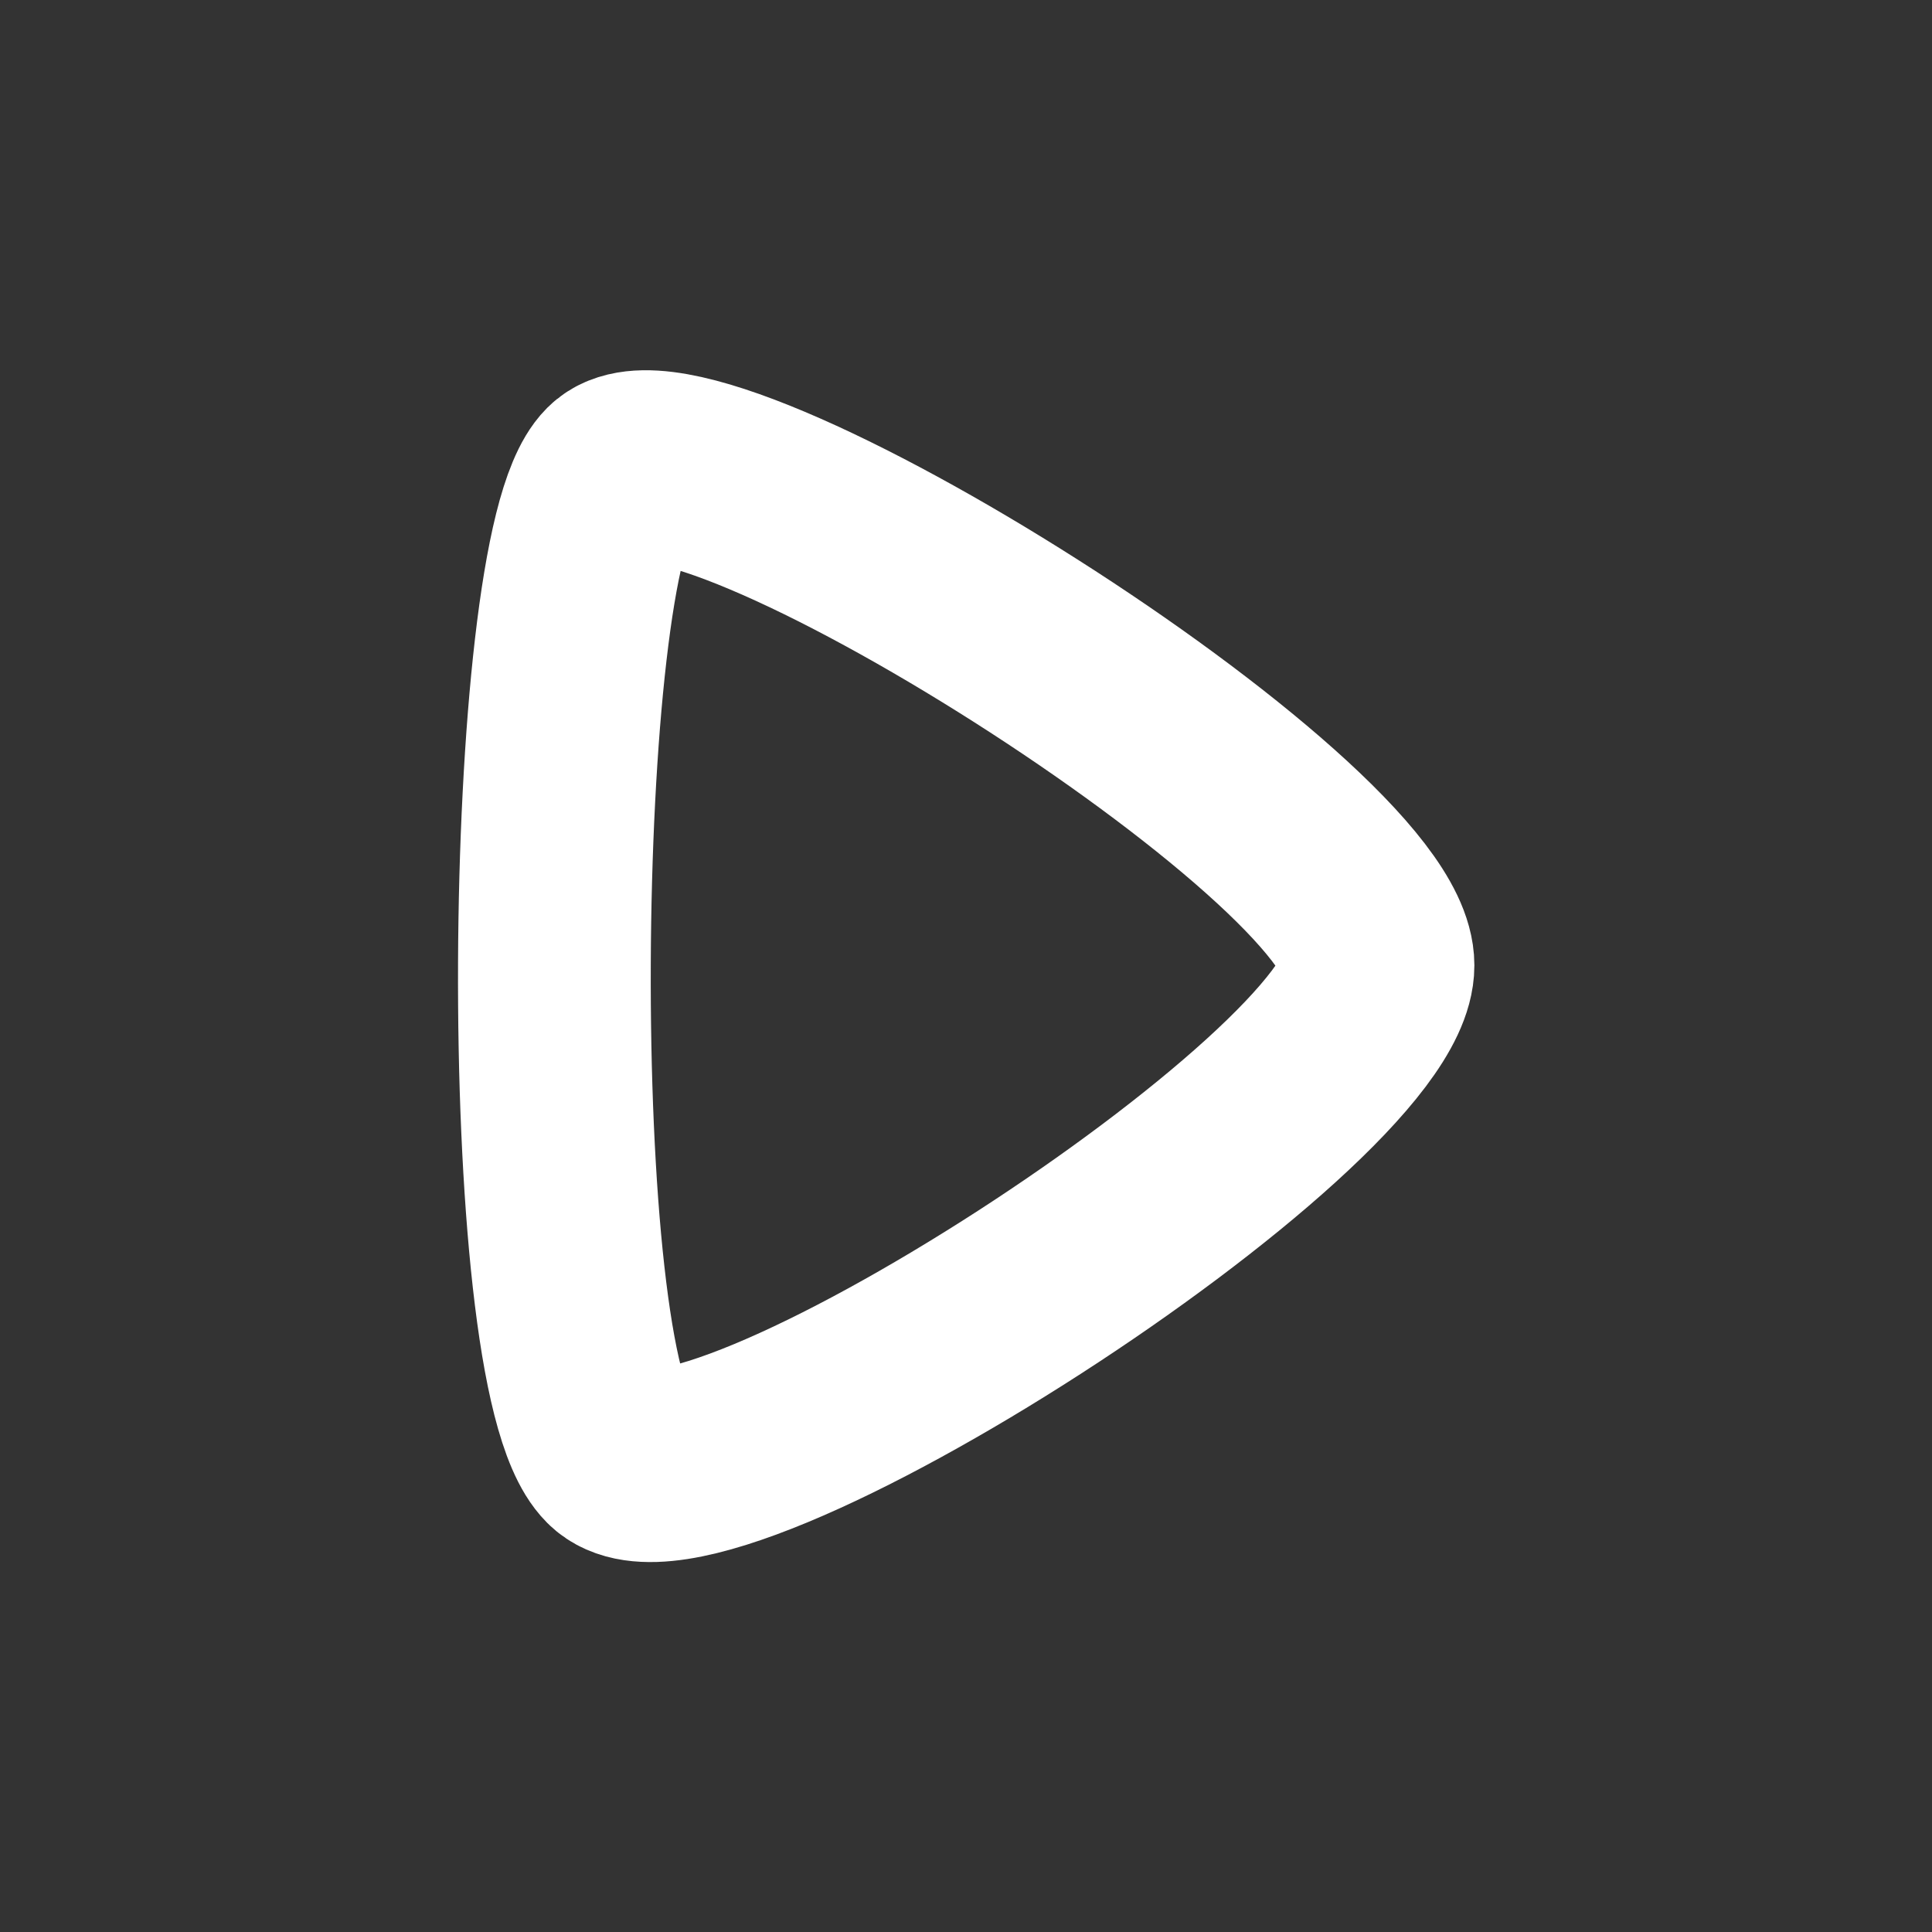 <?xml version="1.0" encoding="UTF-8" standalone="no"?>
<!DOCTYPE svg PUBLIC "-//W3C//DTD SVG 1.1//EN" "http://www.w3.org/Graphics/SVG/1.1/DTD/svg11.dtd">
<svg width="100%" height="100%" viewBox="0 0 24 24" version="1.1" xmlns="http://www.w3.org/2000/svg" xmlns:xlink="http://www.w3.org/1999/xlink" xml:space="preserve" xmlns:serif="http://www.serif.com/" style="fill-rule:evenodd;clip-rule:evenodd;stroke-linecap:round;stroke-linejoin:round;">
    <rect x="0" y="0" width="24" height="24" fill="#333333" stroke="none"/>
    <g transform="matrix(1.856,0,0,1.856,-11.494,-10.011)">
        <g id="Iconly-Curved-Play" serif:id="Iconly/Curved/Play">
            <g id="Play">
                <path id="Stroke-3" serif:id="Stroke 3" d="M15.416,11.855C15.416,10.951 10.832,8.059 10.312,8.579C9.793,9.099 9.742,14.562 10.312,15.131C10.883,15.702 15.416,12.759 15.416,11.855Z" style="fill:none;stroke:white;stroke-width:1.29px;"/>
            </g>
        </g>
    </g>
</svg>
